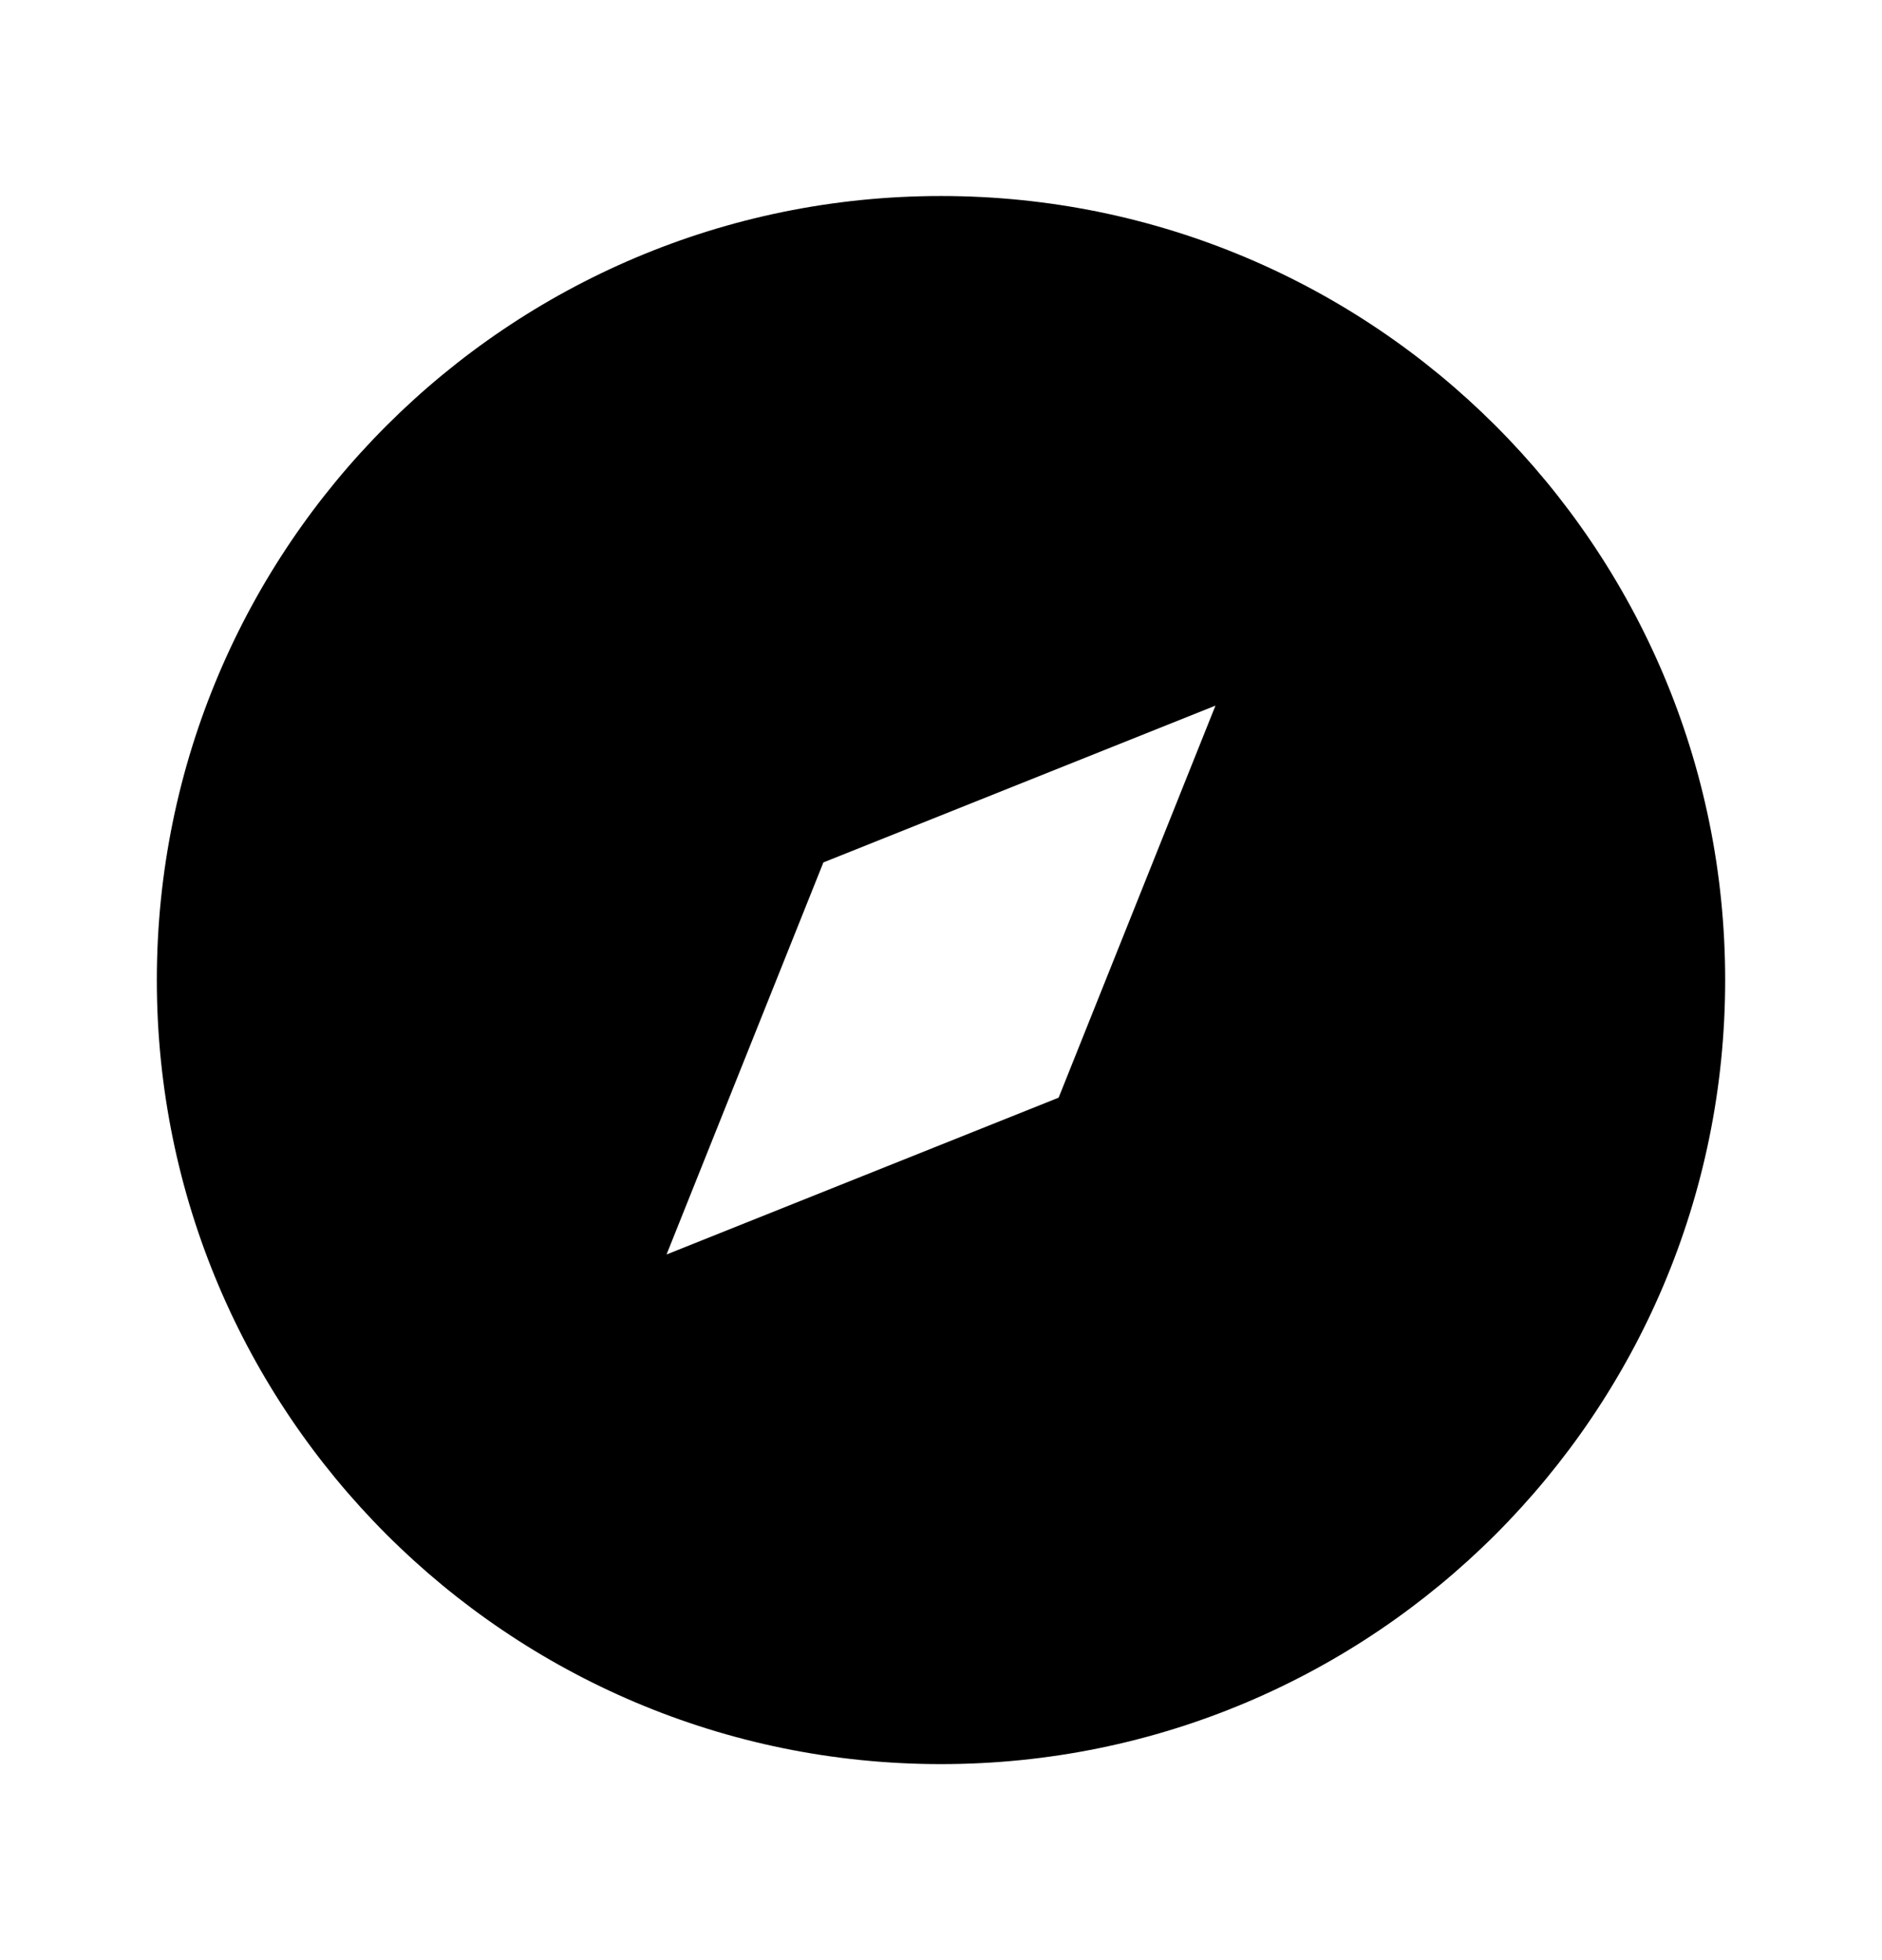<svg xmlns="http://www.w3.org/2000/svg" width="24" height="25" viewBox="0 0 24 25" fill="none">
  <g clip-path="url(#clip0_1066_6106)">
    <path d="M12 22.5C6.477 22.5 2 18.023 2 12.5C2 6.977 6.477 2.5 12 2.5C17.523 2.5 22 6.977 22 12.5C22 18.023 17.523 22.5 12 22.5ZM15.5 9L10.5 11L8.5 16L13.5 14L15.5 9Z" fill="currentColor"/>
  </g>
  <defs>
    <clipPath id="clip0_1066_6106">
      <rect width="24" height="24" fill="white" transform="translate(0 0.5)"/>
    </clipPath>
  </defs>
</svg>